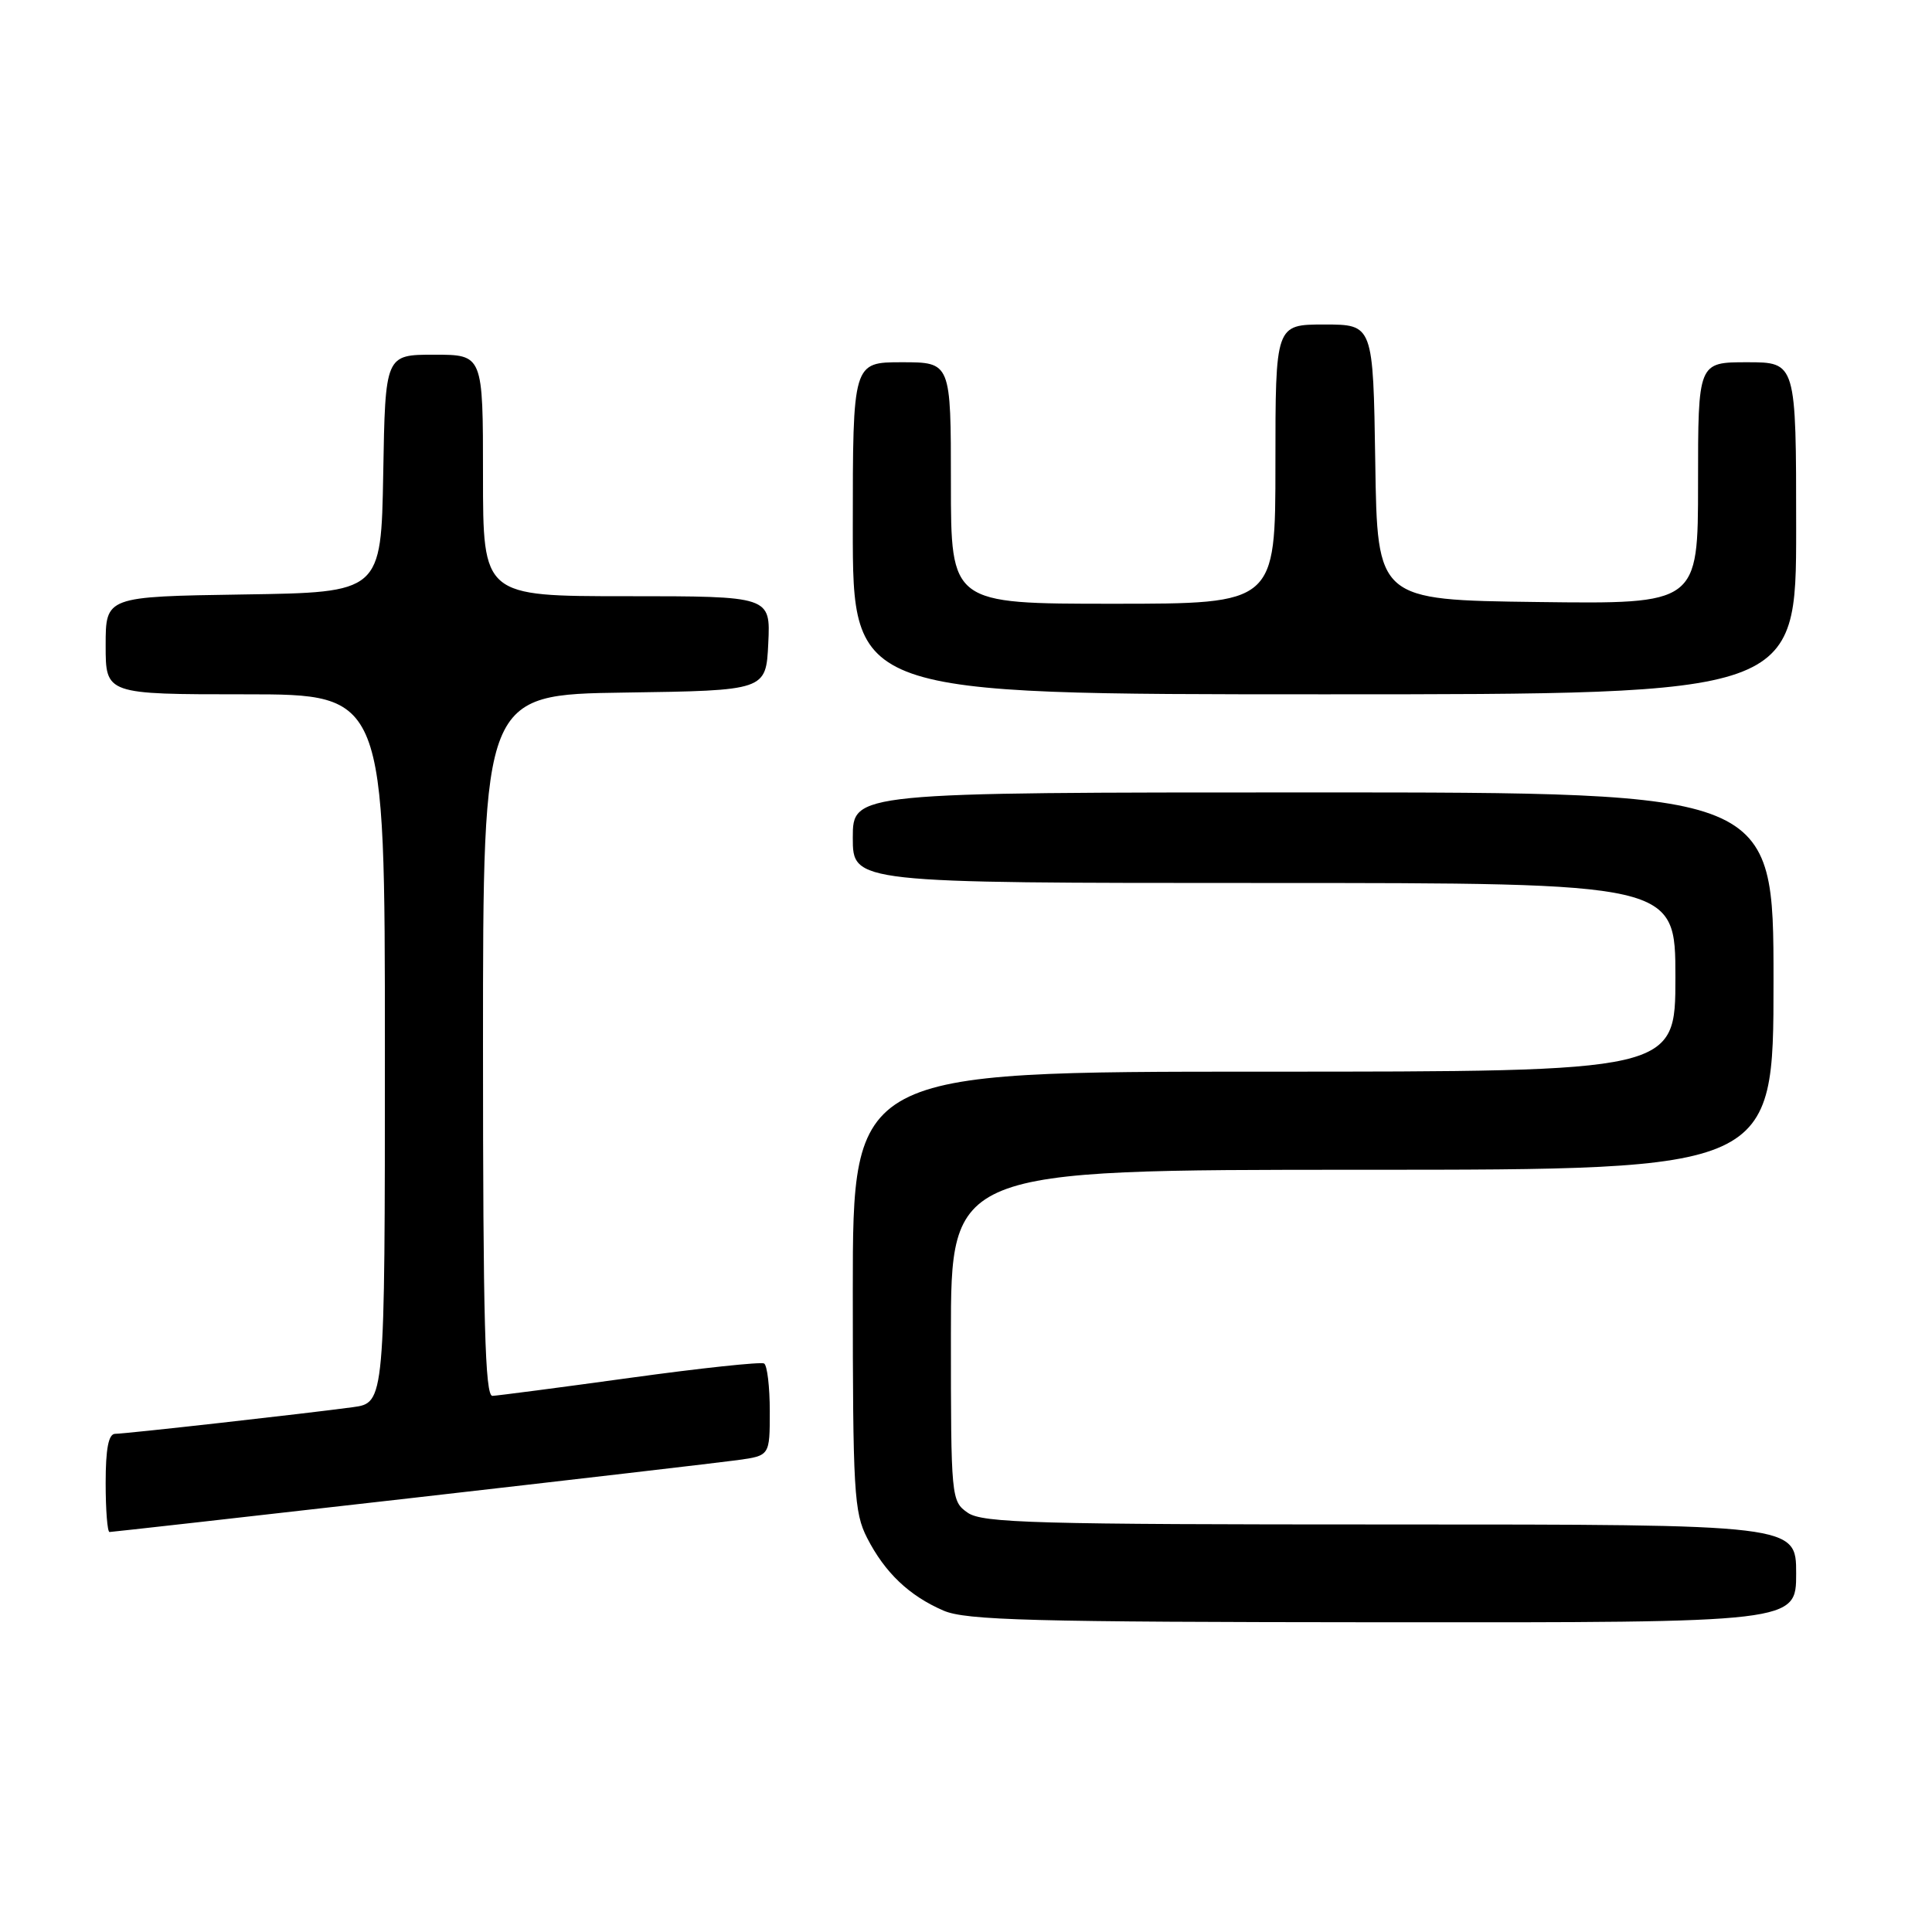 <?xml version="1.0" encoding="UTF-8" standalone="no"?>
<!DOCTYPE svg PUBLIC "-//W3C//DTD SVG 1.1//EN" "http://www.w3.org/Graphics/SVG/1.1/DTD/svg11.dtd" >
<svg xmlns="http://www.w3.org/2000/svg" xmlns:xlink="http://www.w3.org/1999/xlink" version="1.1" viewBox="0 0 256 256">
 <g >
 <path fill="currentColor"
d=" M 238.00 208.50 C 238.00 202.00 238.00 202.00 184.22 202.00 C 137.17 202.00 130.17 201.81 128.22 200.44 C 126.04 198.92 126.00 198.49 126.00 176.94 C 126.00 155.00 126.00 155.00 180.50 155.00 C 235.00 155.00 235.00 155.00 235.00 130.00 C 235.00 105.00 235.00 105.00 174.00 105.00 C 113.00 105.00 113.00 105.00 113.00 111.00 C 113.00 117.00 113.00 117.00 167.50 117.00 C 222.00 117.00 222.00 117.00 222.00 129.50 C 222.00 142.00 222.00 142.00 167.50 142.00 C 113.00 142.00 113.00 142.00 113.00 171.04 C 113.00 197.62 113.16 200.39 114.90 203.79 C 117.26 208.39 120.46 211.44 125.01 213.41 C 127.98 214.70 136.61 214.93 183.25 214.96 C 238.00 215.00 238.00 215.00 238.00 208.50 Z  M 54.26 198.53 C 75.84 196.07 95.41 193.79 97.75 193.47 C 102.00 192.88 102.00 192.88 102.00 187.00 C 102.00 183.76 101.66 180.92 101.25 180.67 C 100.84 180.43 92.85 181.28 83.50 182.57 C 74.15 183.86 65.94 184.93 65.25 184.96 C 64.27 184.99 64.00 175.06 64.00 138.52 C 64.00 92.04 64.00 92.04 82.75 91.77 C 101.50 91.50 101.50 91.50 101.80 85.25 C 102.10 79.00 102.10 79.00 83.05 79.00 C 64.00 79.00 64.00 79.00 64.00 63.00 C 64.00 47.00 64.00 47.00 57.53 47.00 C 51.05 47.00 51.05 47.00 50.78 62.75 C 50.50 78.50 50.50 78.50 32.25 78.77 C 14.00 79.05 14.00 79.05 14.00 85.52 C 14.00 92.00 14.00 92.00 32.50 92.00 C 51.00 92.00 51.00 92.00 51.00 138.94 C 51.00 185.88 51.00 185.88 46.75 186.46 C 40.46 187.31 16.70 189.98 15.25 189.99 C 14.38 190.00 14.00 191.97 14.00 196.50 C 14.00 200.07 14.23 203.00 14.51 203.00 C 14.79 203.00 32.68 200.99 54.26 198.53 Z  M 238.00 70.00 C 238.00 48.00 238.00 48.00 231.50 48.00 C 225.00 48.00 225.00 48.00 225.00 64.02 C 225.00 80.04 225.00 80.04 203.75 79.77 C 182.50 79.50 182.50 79.50 182.23 61.25 C 181.95 43.00 181.95 43.00 175.48 43.00 C 169.00 43.00 169.00 43.00 169.00 61.50 C 169.00 80.00 169.00 80.00 147.50 80.00 C 126.00 80.00 126.00 80.00 126.00 64.00 C 126.00 48.00 126.00 48.00 119.50 48.00 C 113.00 48.00 113.00 48.00 113.00 70.00 C 113.00 92.00 113.00 92.00 175.50 92.00 C 238.00 92.00 238.00 92.00 238.00 70.00 Z "/>
</g>
</svg>